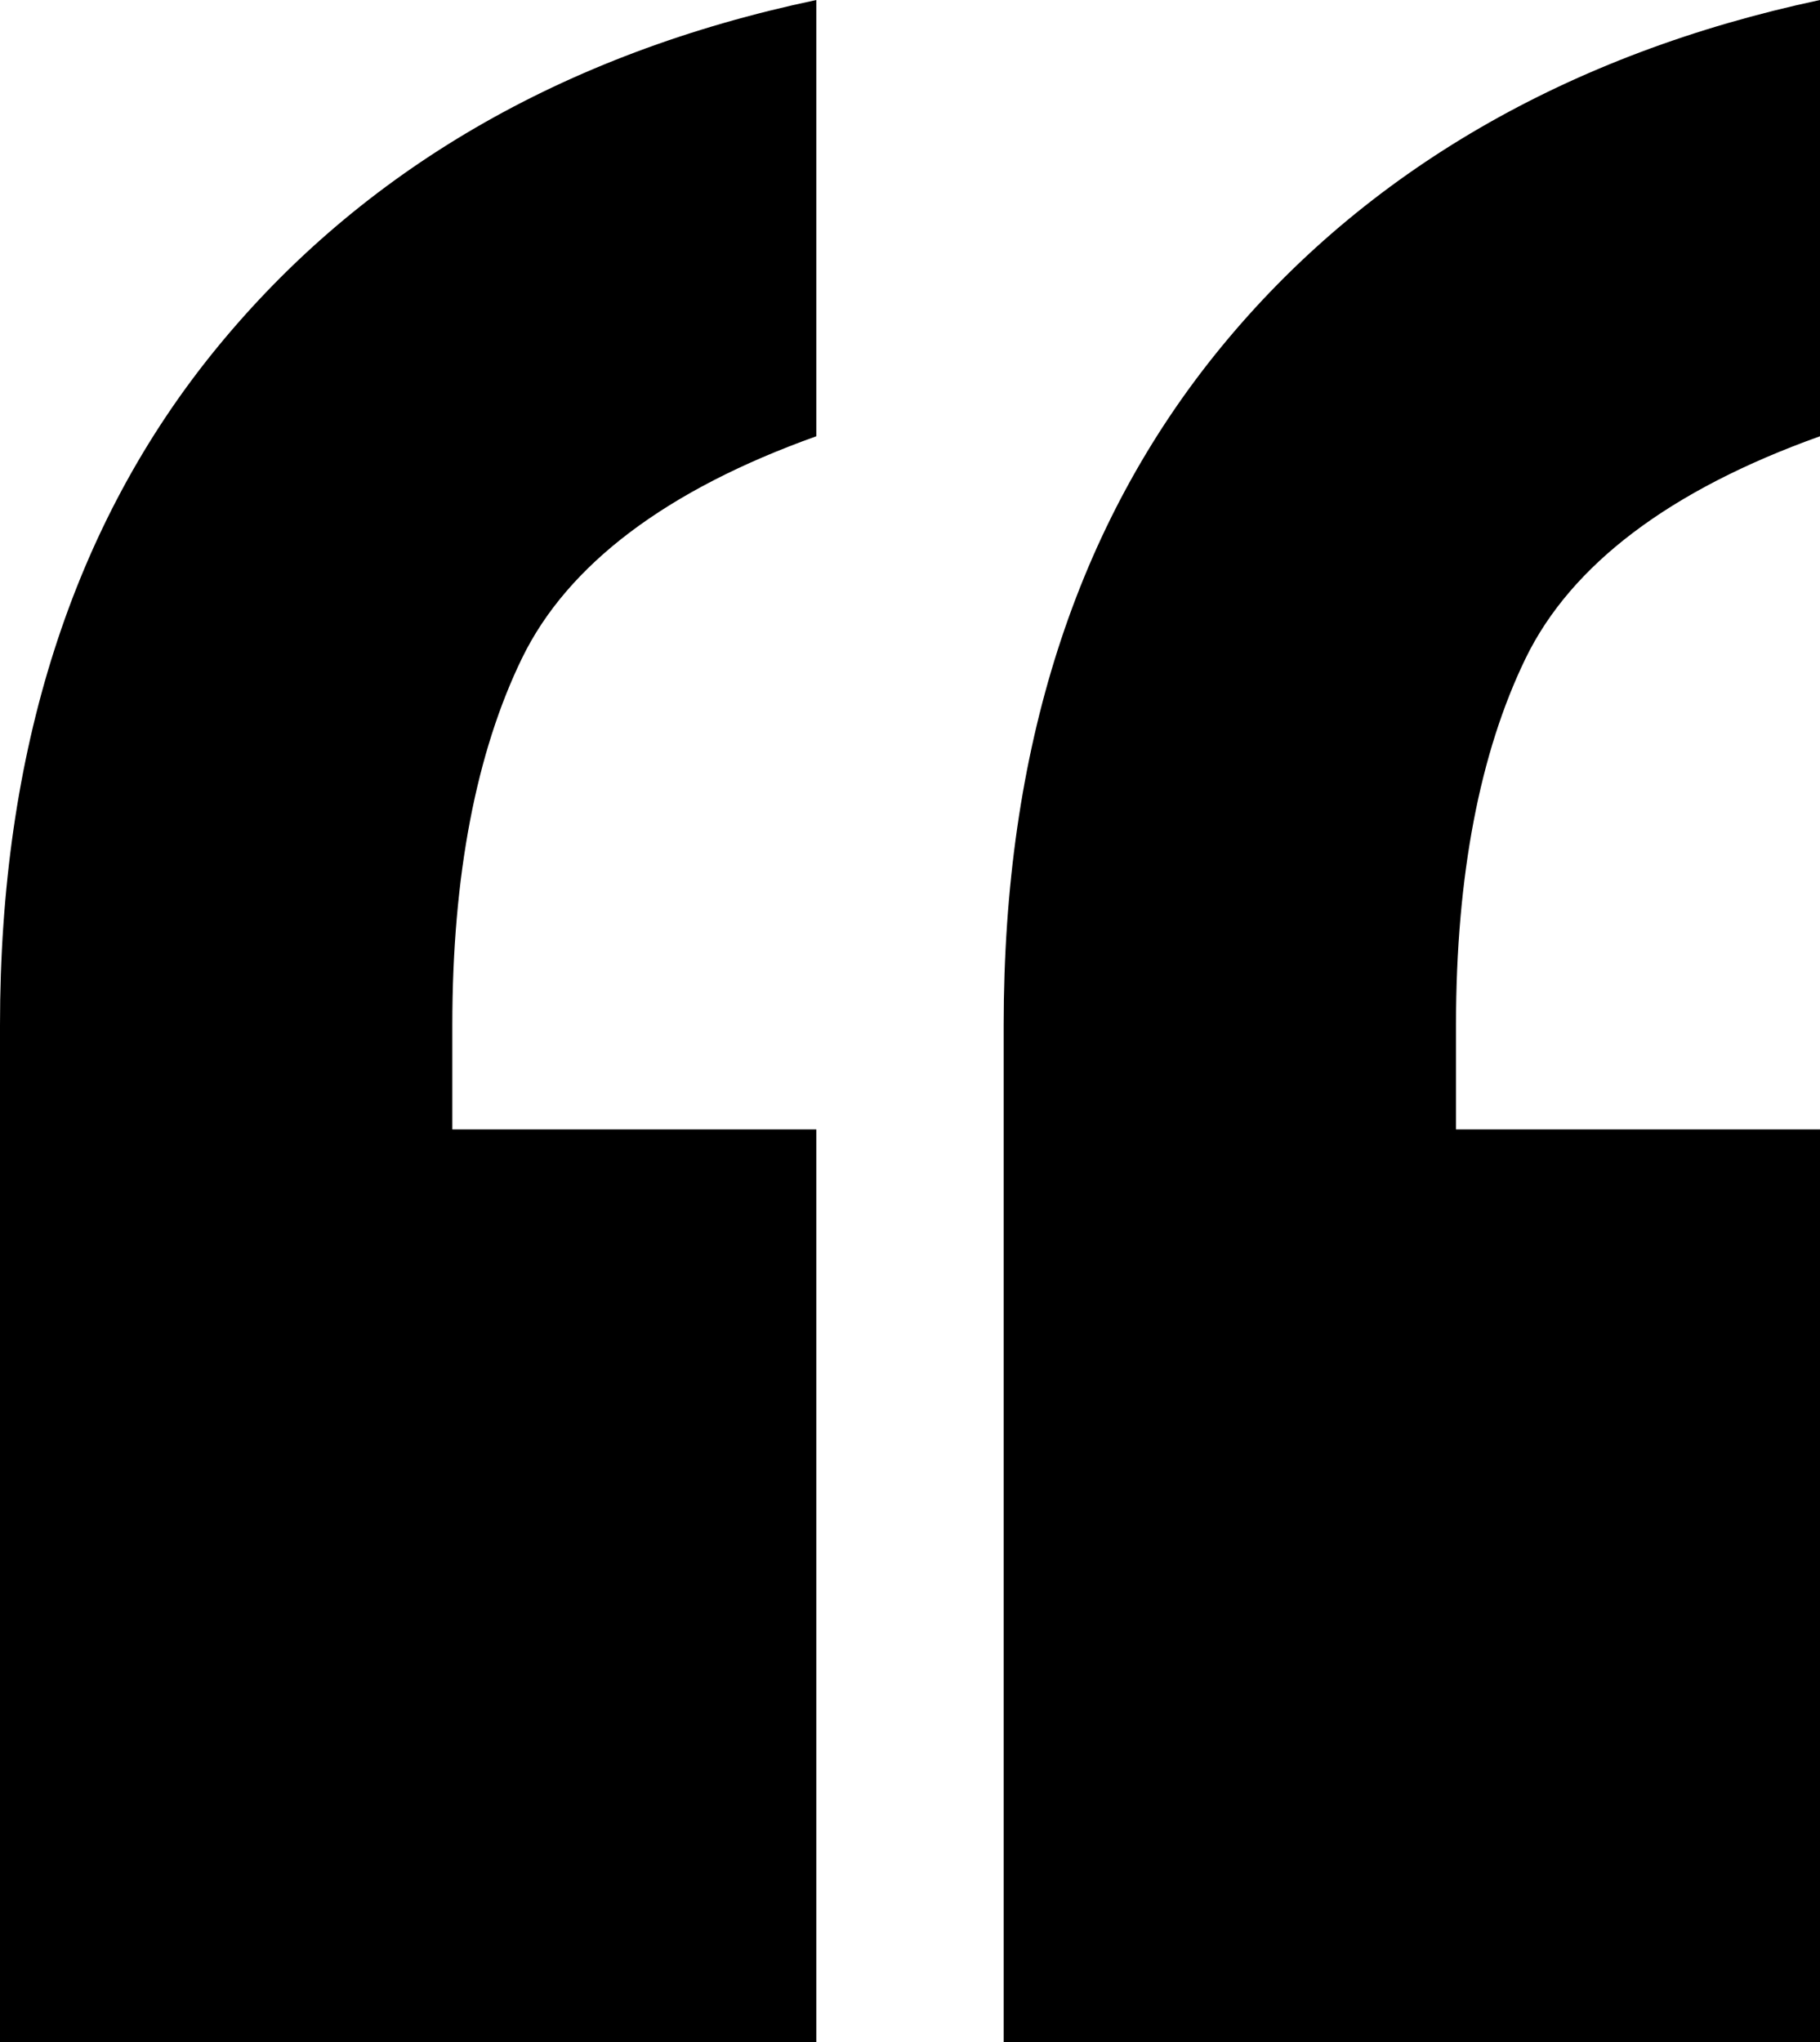 <?xml version="1.0" encoding="utf-8"?>
<!-- Generator: Adobe Illustrator 21.0.0, SVG Export Plug-In . SVG Version: 6.00 Build 0)  -->
<svg version="1.1" id="Calque_1" xmlns="http://www.w3.org/2000/svg" xmlns:xlink="http://www.w3.org/1999/xlink" x="0px" y="0px"
	 viewBox="0 0 68 76.3" style="enable-background:new 0 0 68 76.3;" xml:space="preserve">
<g>
	<g>
		<path d="M0,76.3v-38C0,28.1,2.7,19.6,8.1,13S21,2,30.5,0v16.3c-5.6,2-9.3,4.8-11,8.3c-1.7,3.5-2.6,8.1-2.6,13.7v3.9h13.6v34.1H0z"
			/>
	</g>
	<g>
		<path d="M37.5,76.3v-38c0-10.3,2.7-18.7,8.1-25.3S58.6,2,68,0v16.3c-5.6,2-9.3,4.8-11,8.3c-1.7,3.5-2.6,8.1-2.6,13.7v3.9H68v34.1
			H37.5z"/>
	</g>
</g>
</svg>
